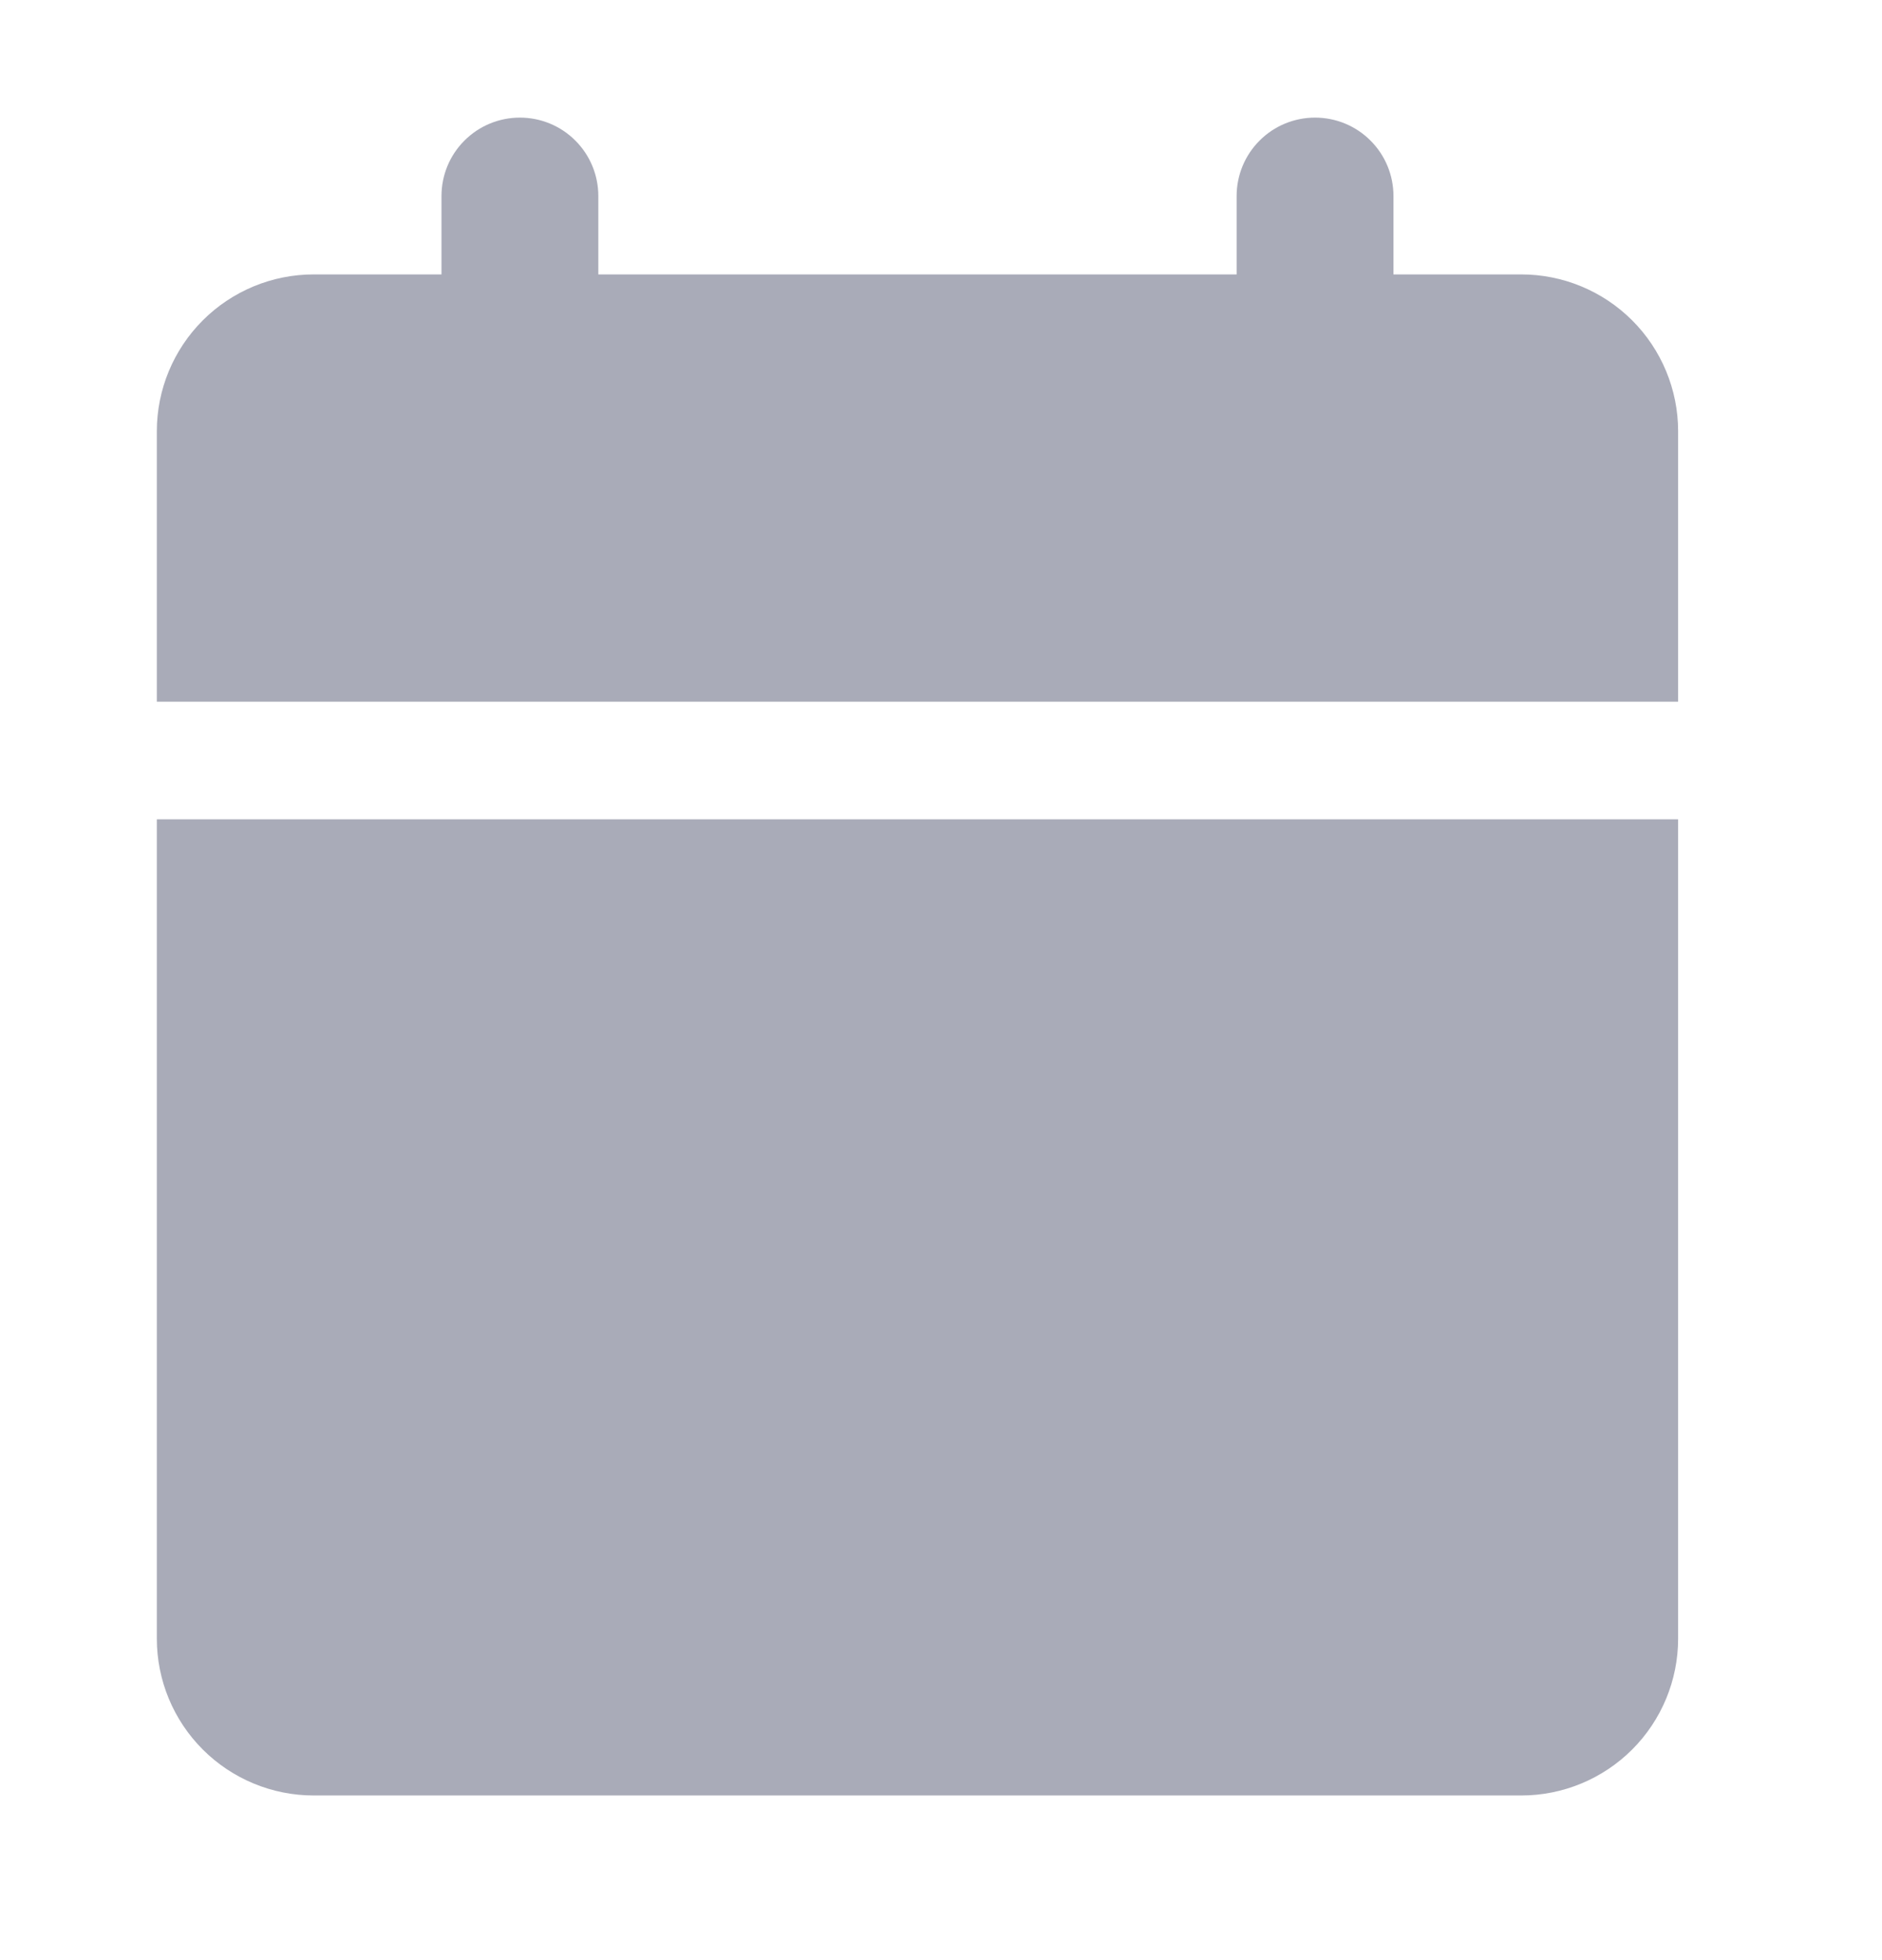 <svg width="24" height="25" viewBox="0 0 24 25" fill="none" xmlns="http://www.w3.org/2000/svg">
<path fill-rule="evenodd" clip-rule="evenodd" d="M17.77 2.5V3.5H19.4C19.93 3.5 20.439 3.711 20.814 4.086C21.189 4.461 21.4 4.97 21.4 5.5V8.95H2V5.5C2 4.97 2.211 4.461 2.586 4.086C2.961 3.711 3.47 3.5 4 3.5H5.63V2.5C5.63 2.235 5.735 1.98 5.923 1.793C6.11 1.605 6.365 1.5 6.63 1.5C6.895 1.5 7.15 1.605 7.337 1.793C7.525 1.98 7.63 2.235 7.63 2.5V3.5H15.77V2.5C15.77 2.235 15.875 1.98 16.063 1.793C16.25 1.605 16.505 1.5 16.77 1.5C17.035 1.5 17.29 1.605 17.477 1.793C17.665 1.98 17.77 2.235 17.77 2.5ZM2 10.45V20.9C2 21.43 2.211 21.939 2.586 22.314C2.961 22.689 3.47 22.9 4 22.9H19.4C19.93 22.9 20.439 22.689 20.814 22.314C21.189 21.939 21.4 21.43 21.4 20.9V10.45H2Z" fill="#A9ABB8"/>
</svg>
